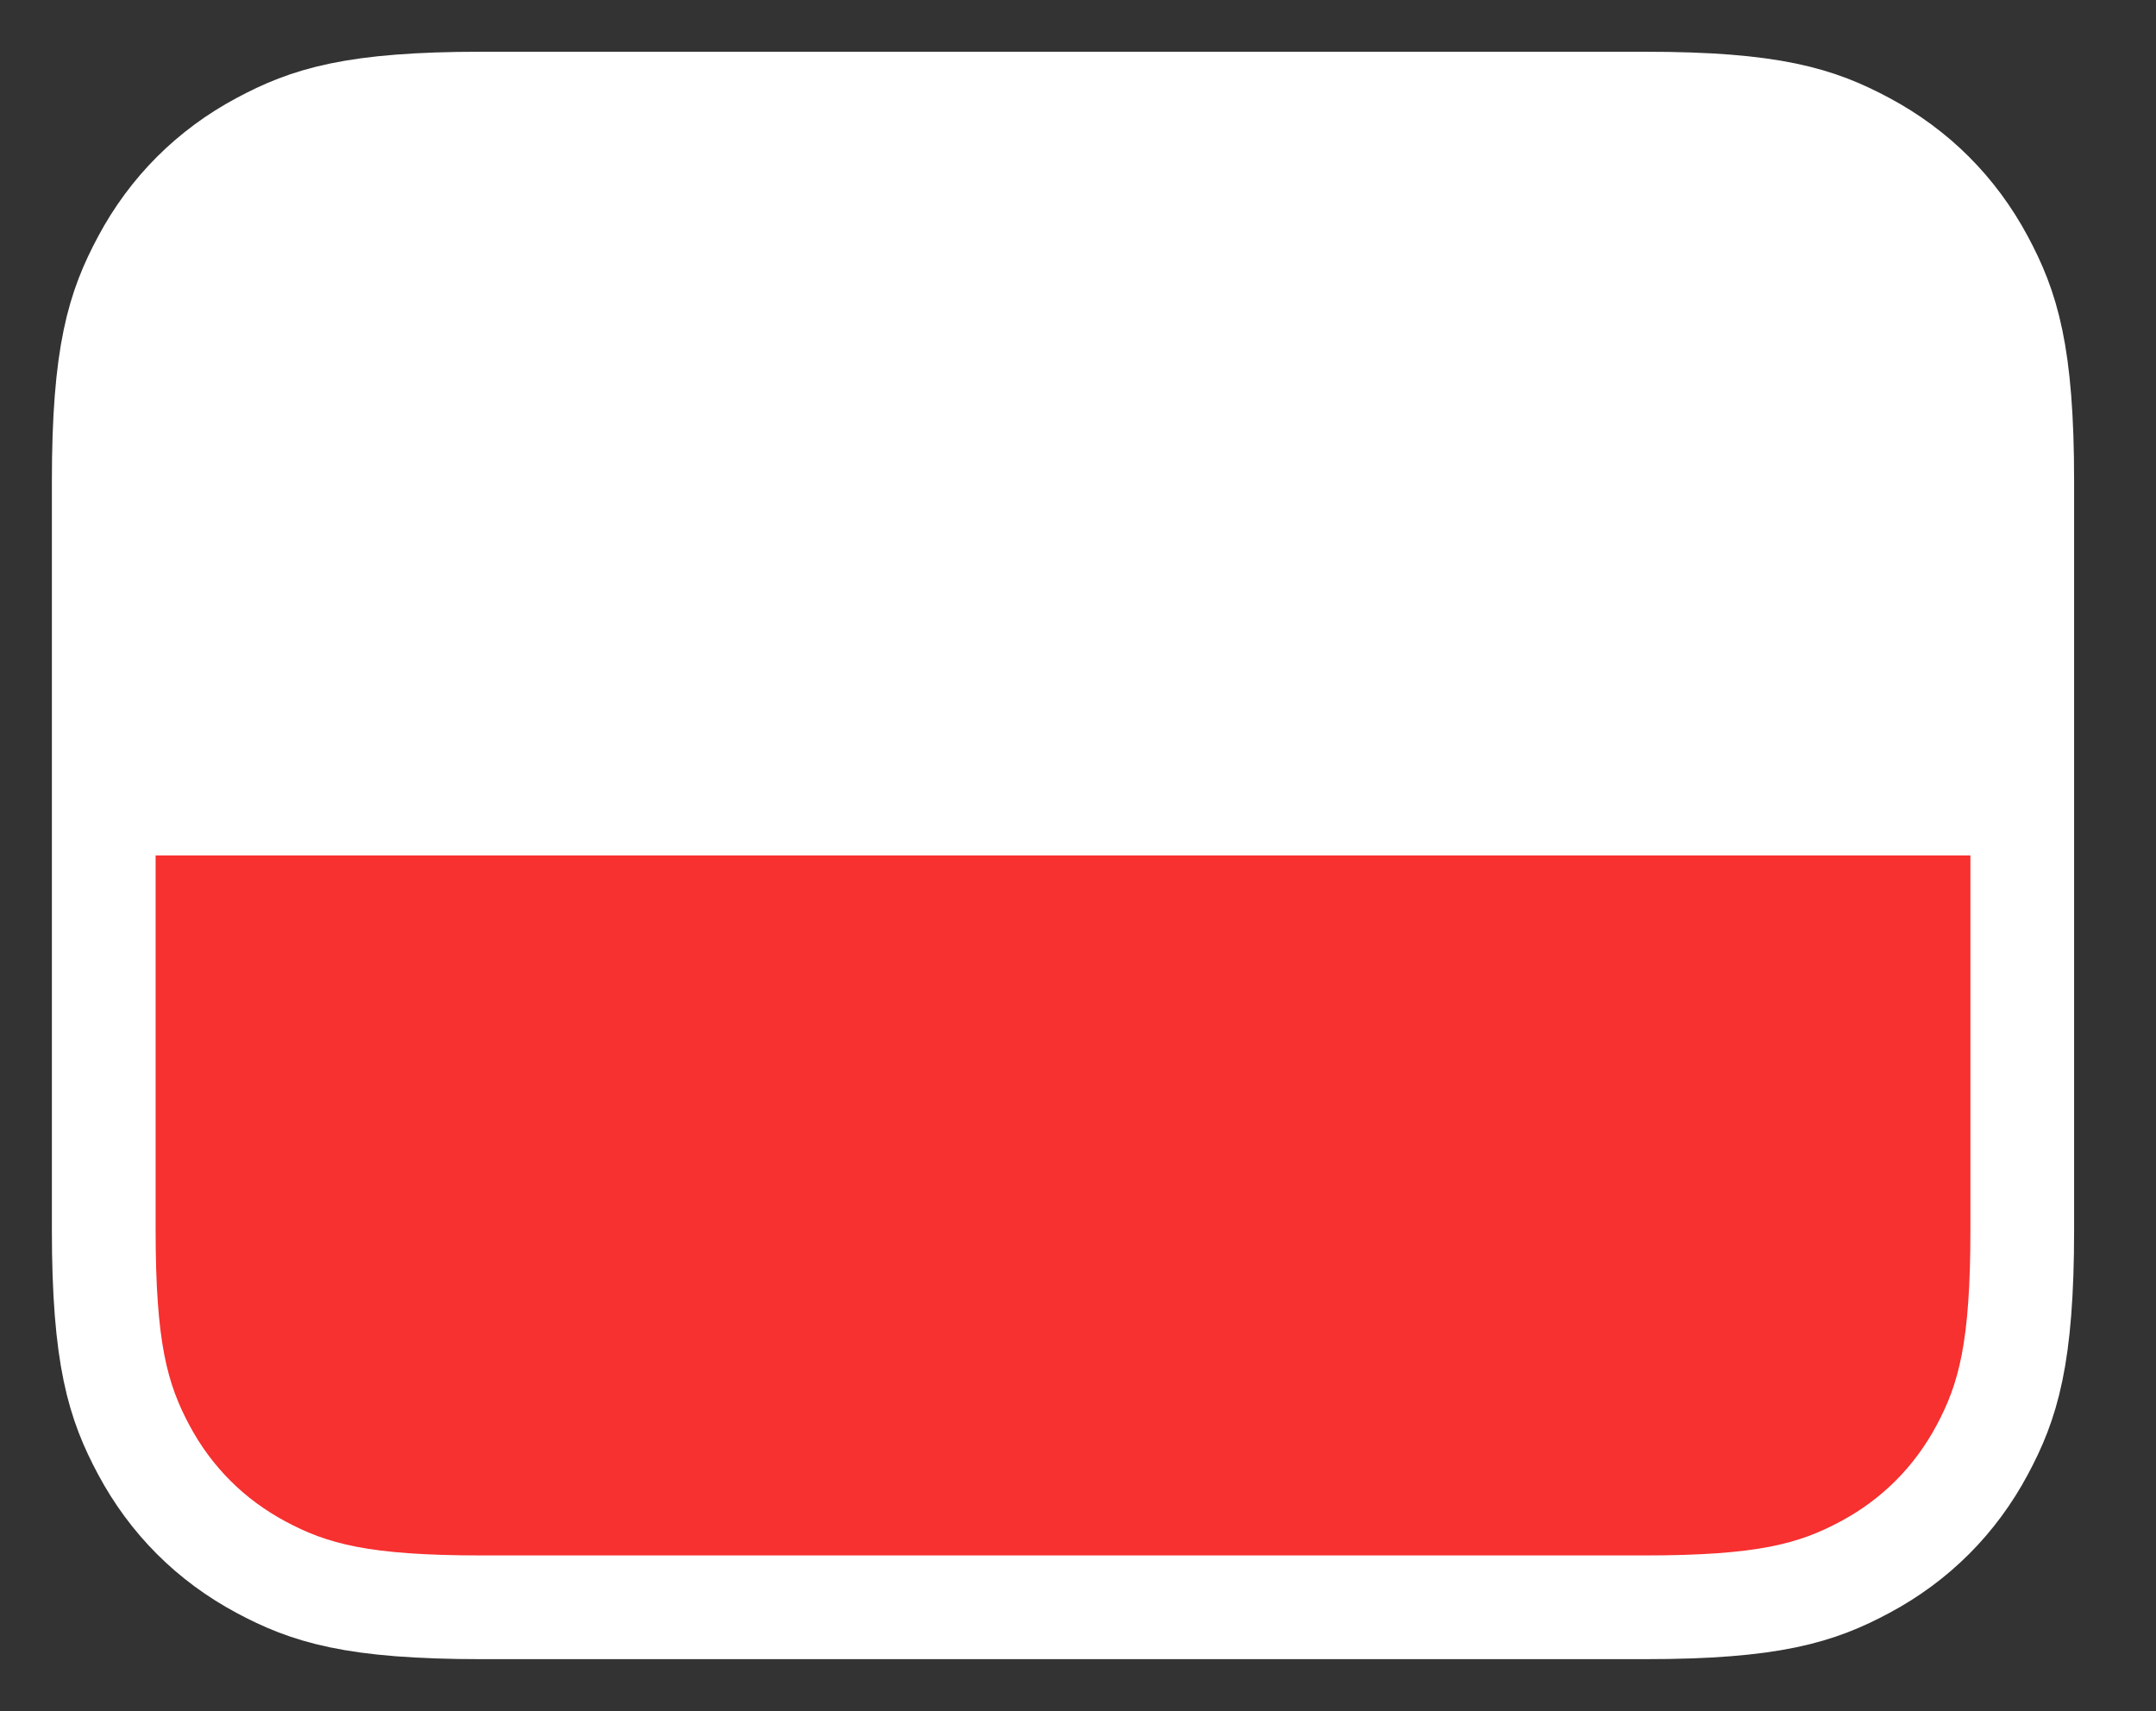 <svg width="63" height="50" viewBox="0 0 63 50" fill="none" xmlns="http://www.w3.org/2000/svg">
<rect x="0" y="0" width="63" height="50" fill="#333333" stroke="none"/>
<path d="M48.059 3.027H14.064C10.325 3.027 8.991 3.47 7.63 4.198C6.152 4.988 4.992 6.148 4.202 7.626C3.474 8.987 3.031 10.321 3.031 14.06V35.934C3.031 39.673 3.474 41.007 4.202 42.368C4.992 43.846 6.152 45.006 7.63 45.796C8.991 46.524 10.325 46.967 14.064 46.967H48.059C51.798 46.967 53.132 46.524 54.493 45.796C55.971 45.006 57.131 43.846 57.921 42.368C58.649 41.007 59.092 39.673 59.092 35.934V14.06C59.092 10.321 58.649 8.987 57.921 7.626C57.131 6.148 55.971 4.988 54.493 4.198C53.132 3.47 51.798 3.027 48.059 3.027Z" fill="white" stroke="white" stroke-width="3.03"/>
<path d="M57.577 24.996V35.933C57.577 39.243 57.233 40.443 56.586 41.653C55.938 42.862 54.989 43.812 53.779 44.459C52.569 45.106 51.369 45.451 48.06 45.451H14.064C10.755 45.451 9.555 45.106 8.345 44.459C7.135 43.812 6.186 42.862 5.538 41.653C4.891 40.443 4.547 39.243 4.547 35.933V24.996H57.577Z" fill="#F73030"/>
</svg>
